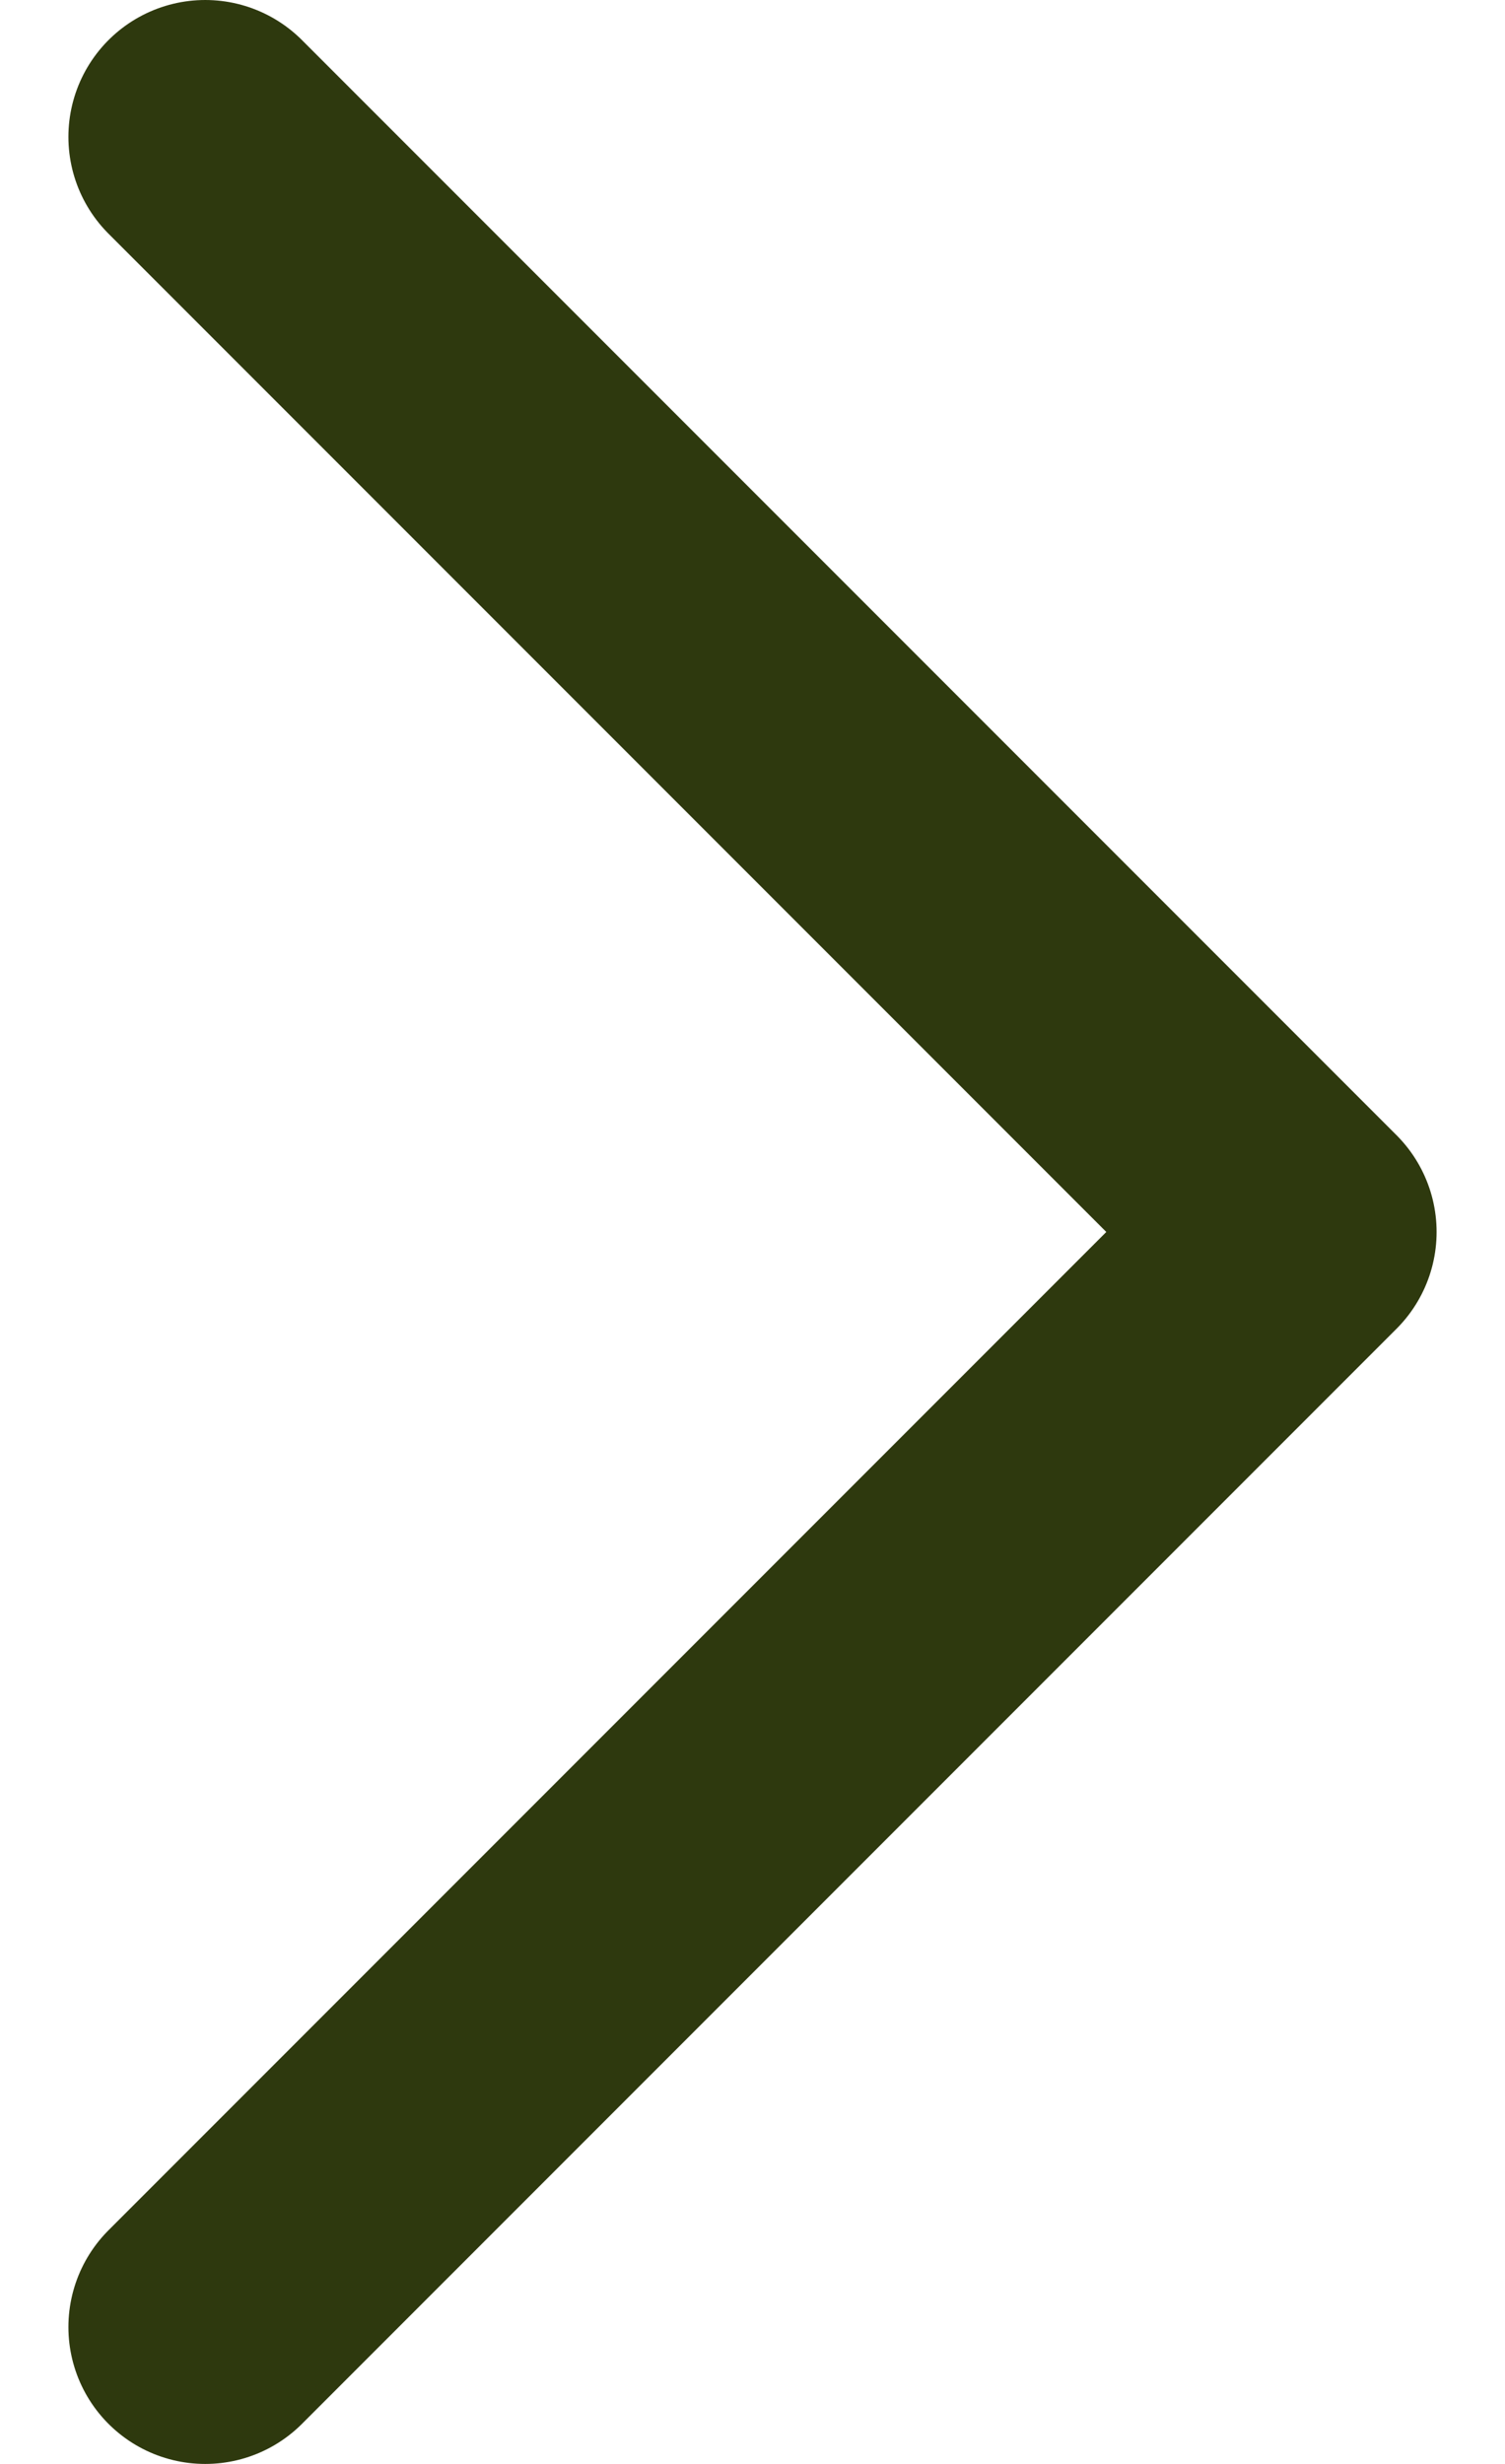 <svg width="11" height="18" viewBox="0 0 11 18" fill="none" xmlns="http://www.w3.org/2000/svg"><path d="M1.5 1l8 8-8 8" stroke="#2E390E" stroke-width="2" stroke-linecap="round" stroke-linejoin="round"/></svg>